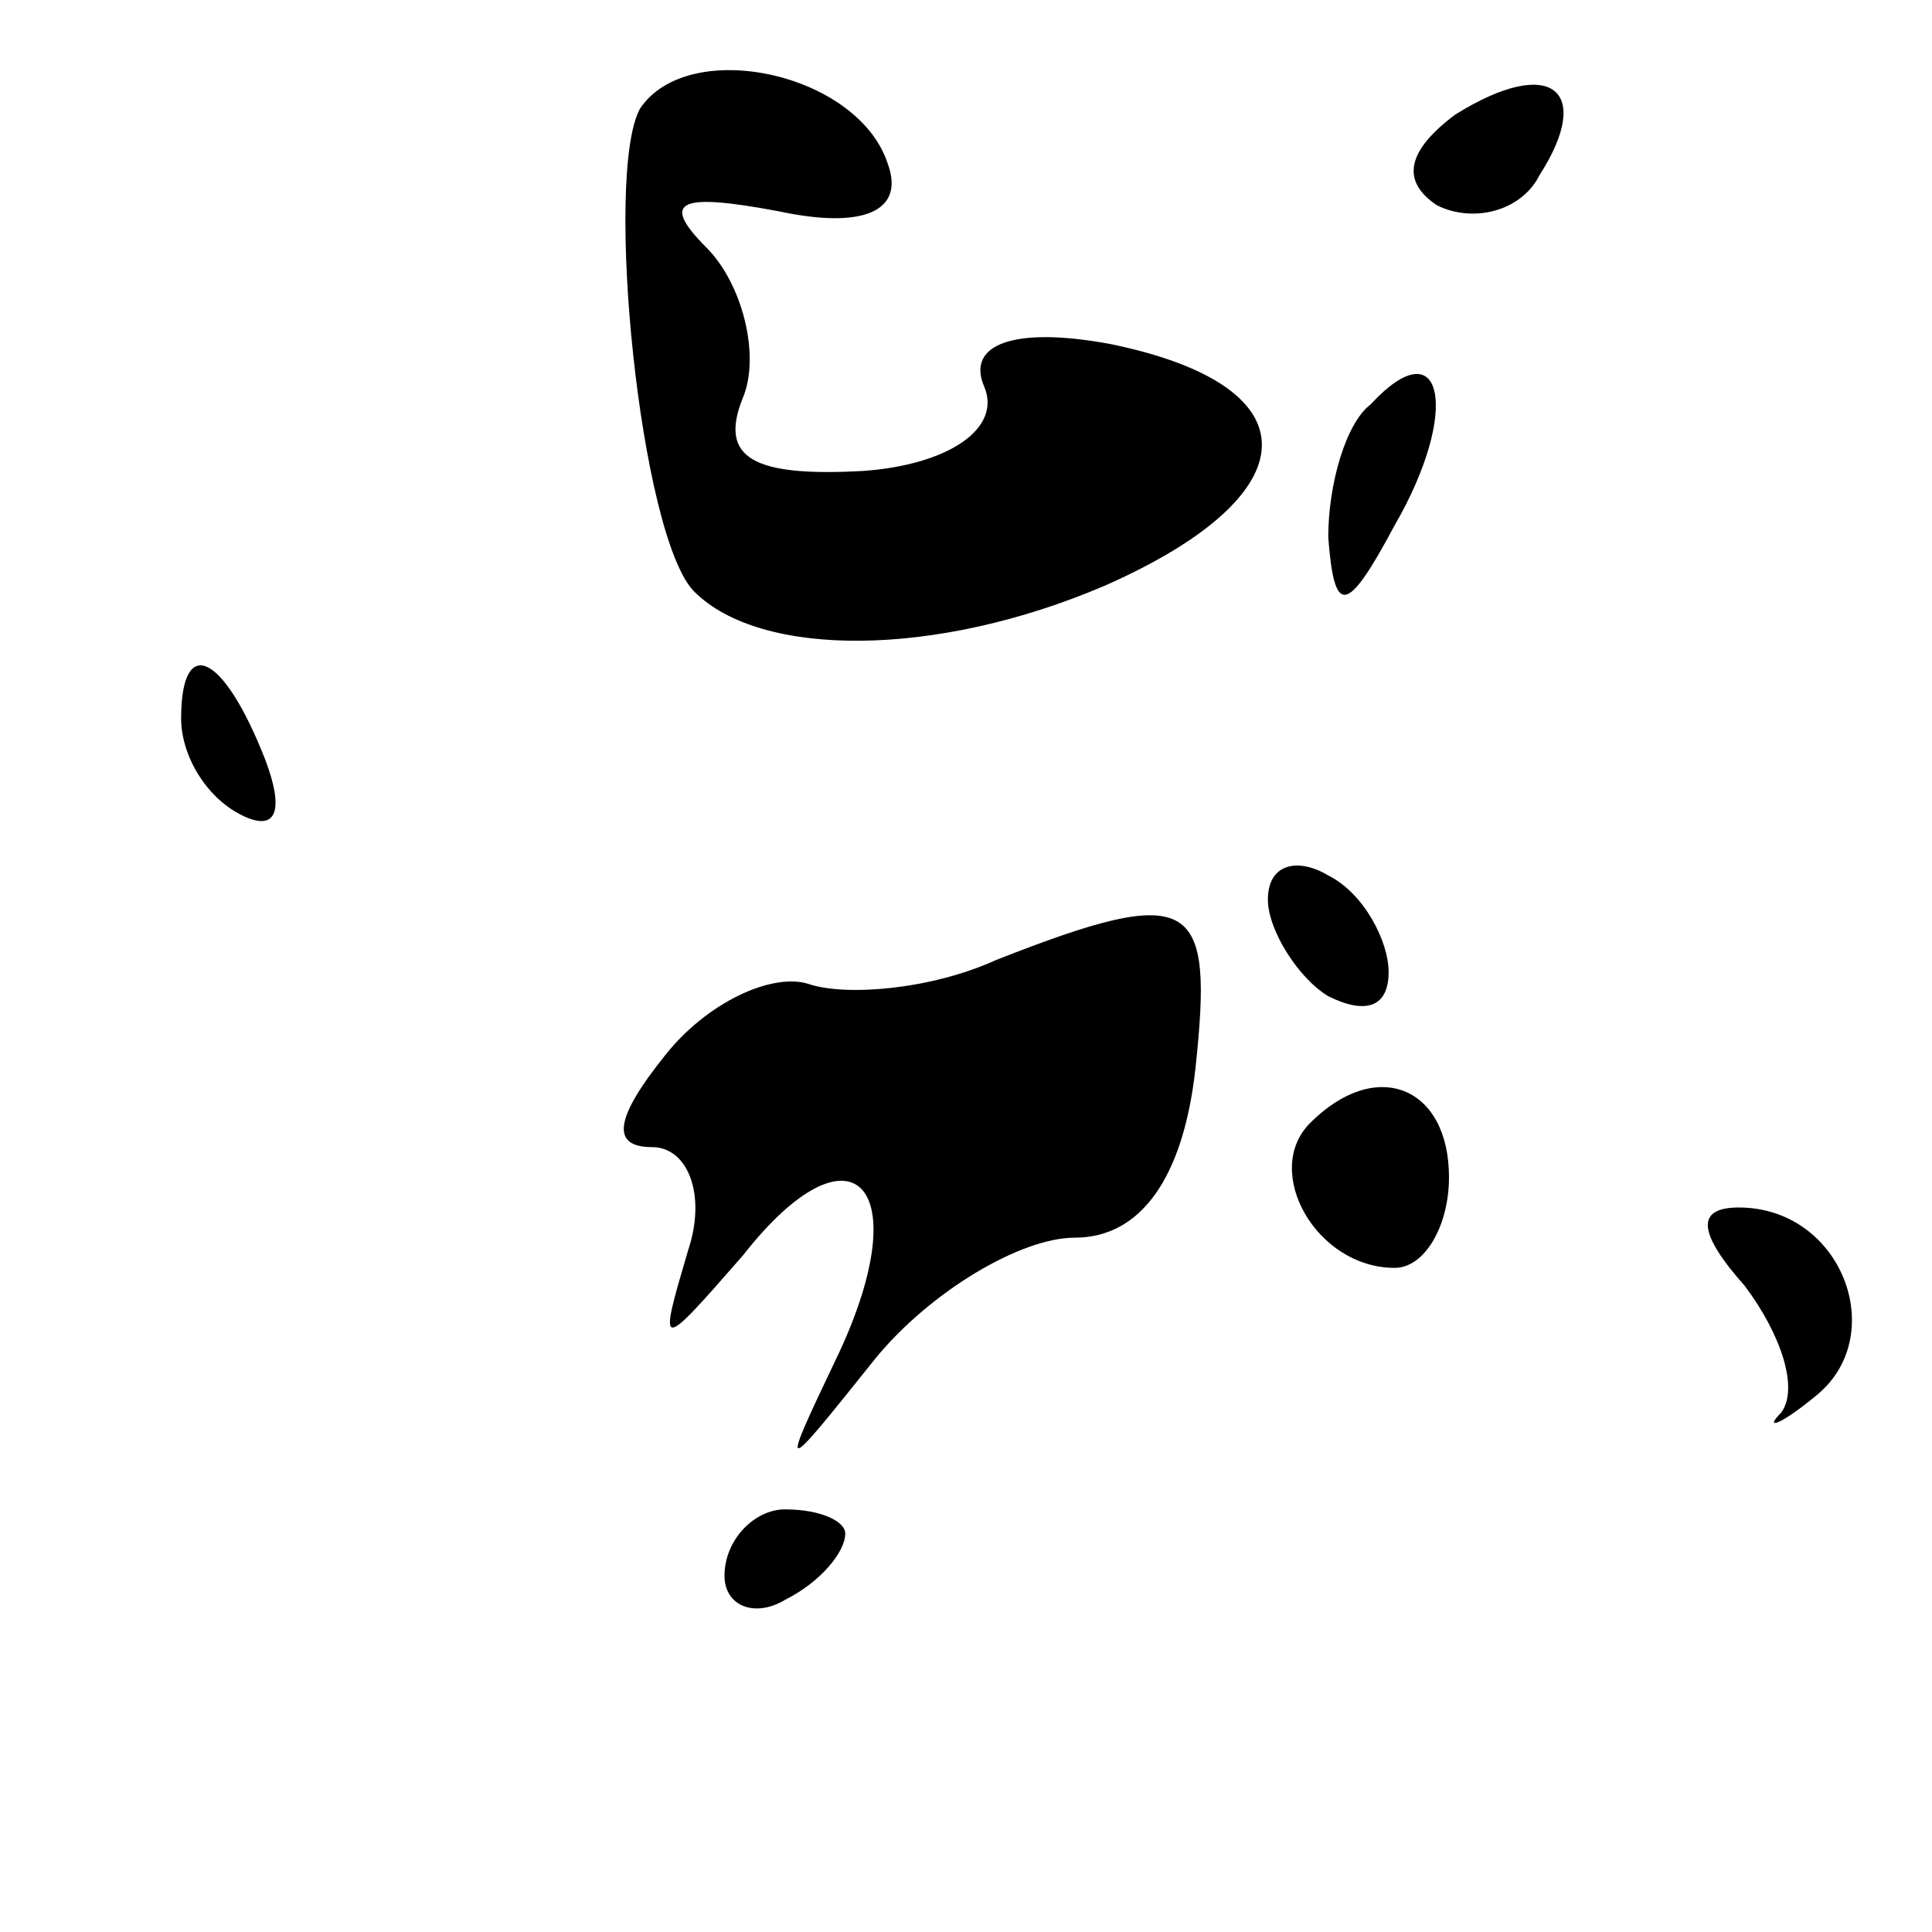 <?xml version="1.0" standalone="no"?>
<!DOCTYPE svg PUBLIC "-//W3C//DTD SVG 20010904//EN"
 "http://www.w3.org/TR/2001/REC-SVG-20010904/DTD/svg10.dtd">
<svg version="1.0" xmlns="http://www.w3.org/2000/svg"
 width="32pt" height="32pt" viewBox="0 0 32 32"
 preserveAspectRatio="xMidYMid meet">
<g transform="translate(0,32) scale(0.1,-0.1)"
fill="#000000" stroke="none">
<path fill="#000000" stroke="none" d="M106 302 c-6 -11 0 -71 9 -80 11 -11
40 -11 68 1 34 15 35 33 1 40 -16 3 -24 0 -21 -7 3 -7 -6 -13 -20 -14 -18 -1
-24 2 -20 12 3 7 0 19 -6 25 -8 8 -4 9 12 6 14 -3 21 0 18 8 -5 15 -33 21 -41
9z"/>
<path fill="#000000" stroke="none" d="M241 301 c-8 -6 -9 -11 -3 -15 6 -3 14
-1 17 5 9 14 2 20 -14 10z"/>
<path fill="#000000" stroke="none" d="M227 253 c-4 -3 -7 -13 -7 -22 1 -13 3
-13 11 2 11 19 8 33 -4 20z"/>
<path fill="#000000" stroke="none" d="M30 201 c0 -6 4 -13 10 -16 6 -3 7 1 4
9 -7 18 -14 21 -14 7z"/>
<path fill="#000000" stroke="none" d="M210 171 c0 -5 5 -13 10 -16 6 -3 10
-2 10 4 0 5 -4 13 -10 16 -5 3 -10 2 -10 -4z"/>
<path fill="#000000" stroke="none" d="M165 161 c-11 -5 -25 -6 -31 -4 -6 2
-17 -3 -24 -12 -8 -10 -9 -15 -2 -15 6 0 9 -8 6 -17 -5 -17 -5 -17 9 -1 18 23
29 12 16 -16 -10 -21 -10 -21 6 -1 9 11 24 20 33 20 11 0 18 10 20 28 3 28 0
31 -33 18z"/>
<path fill="#000000" stroke="none" d="M217 134 c-8 -8 1 -24 14 -24 5 0 9 7
9 15 0 15 -12 20 -23 9z"/>
<path fill="#000000" stroke="none" d="M289 107 c6 -8 9 -17 6 -21 -3 -3 0 -2
6 3 12 10 4 31 -13 31 -7 0 -7 -4 1 -13z"/>
<path fill="#000000" stroke="none" d="M120 59 c0 -5 5 -7 10 -4 6 3 10 8 10
11 0 2 -4 4 -10 4 -5 0 -10 -5 -10 -11z"/>
</g>
</svg>
